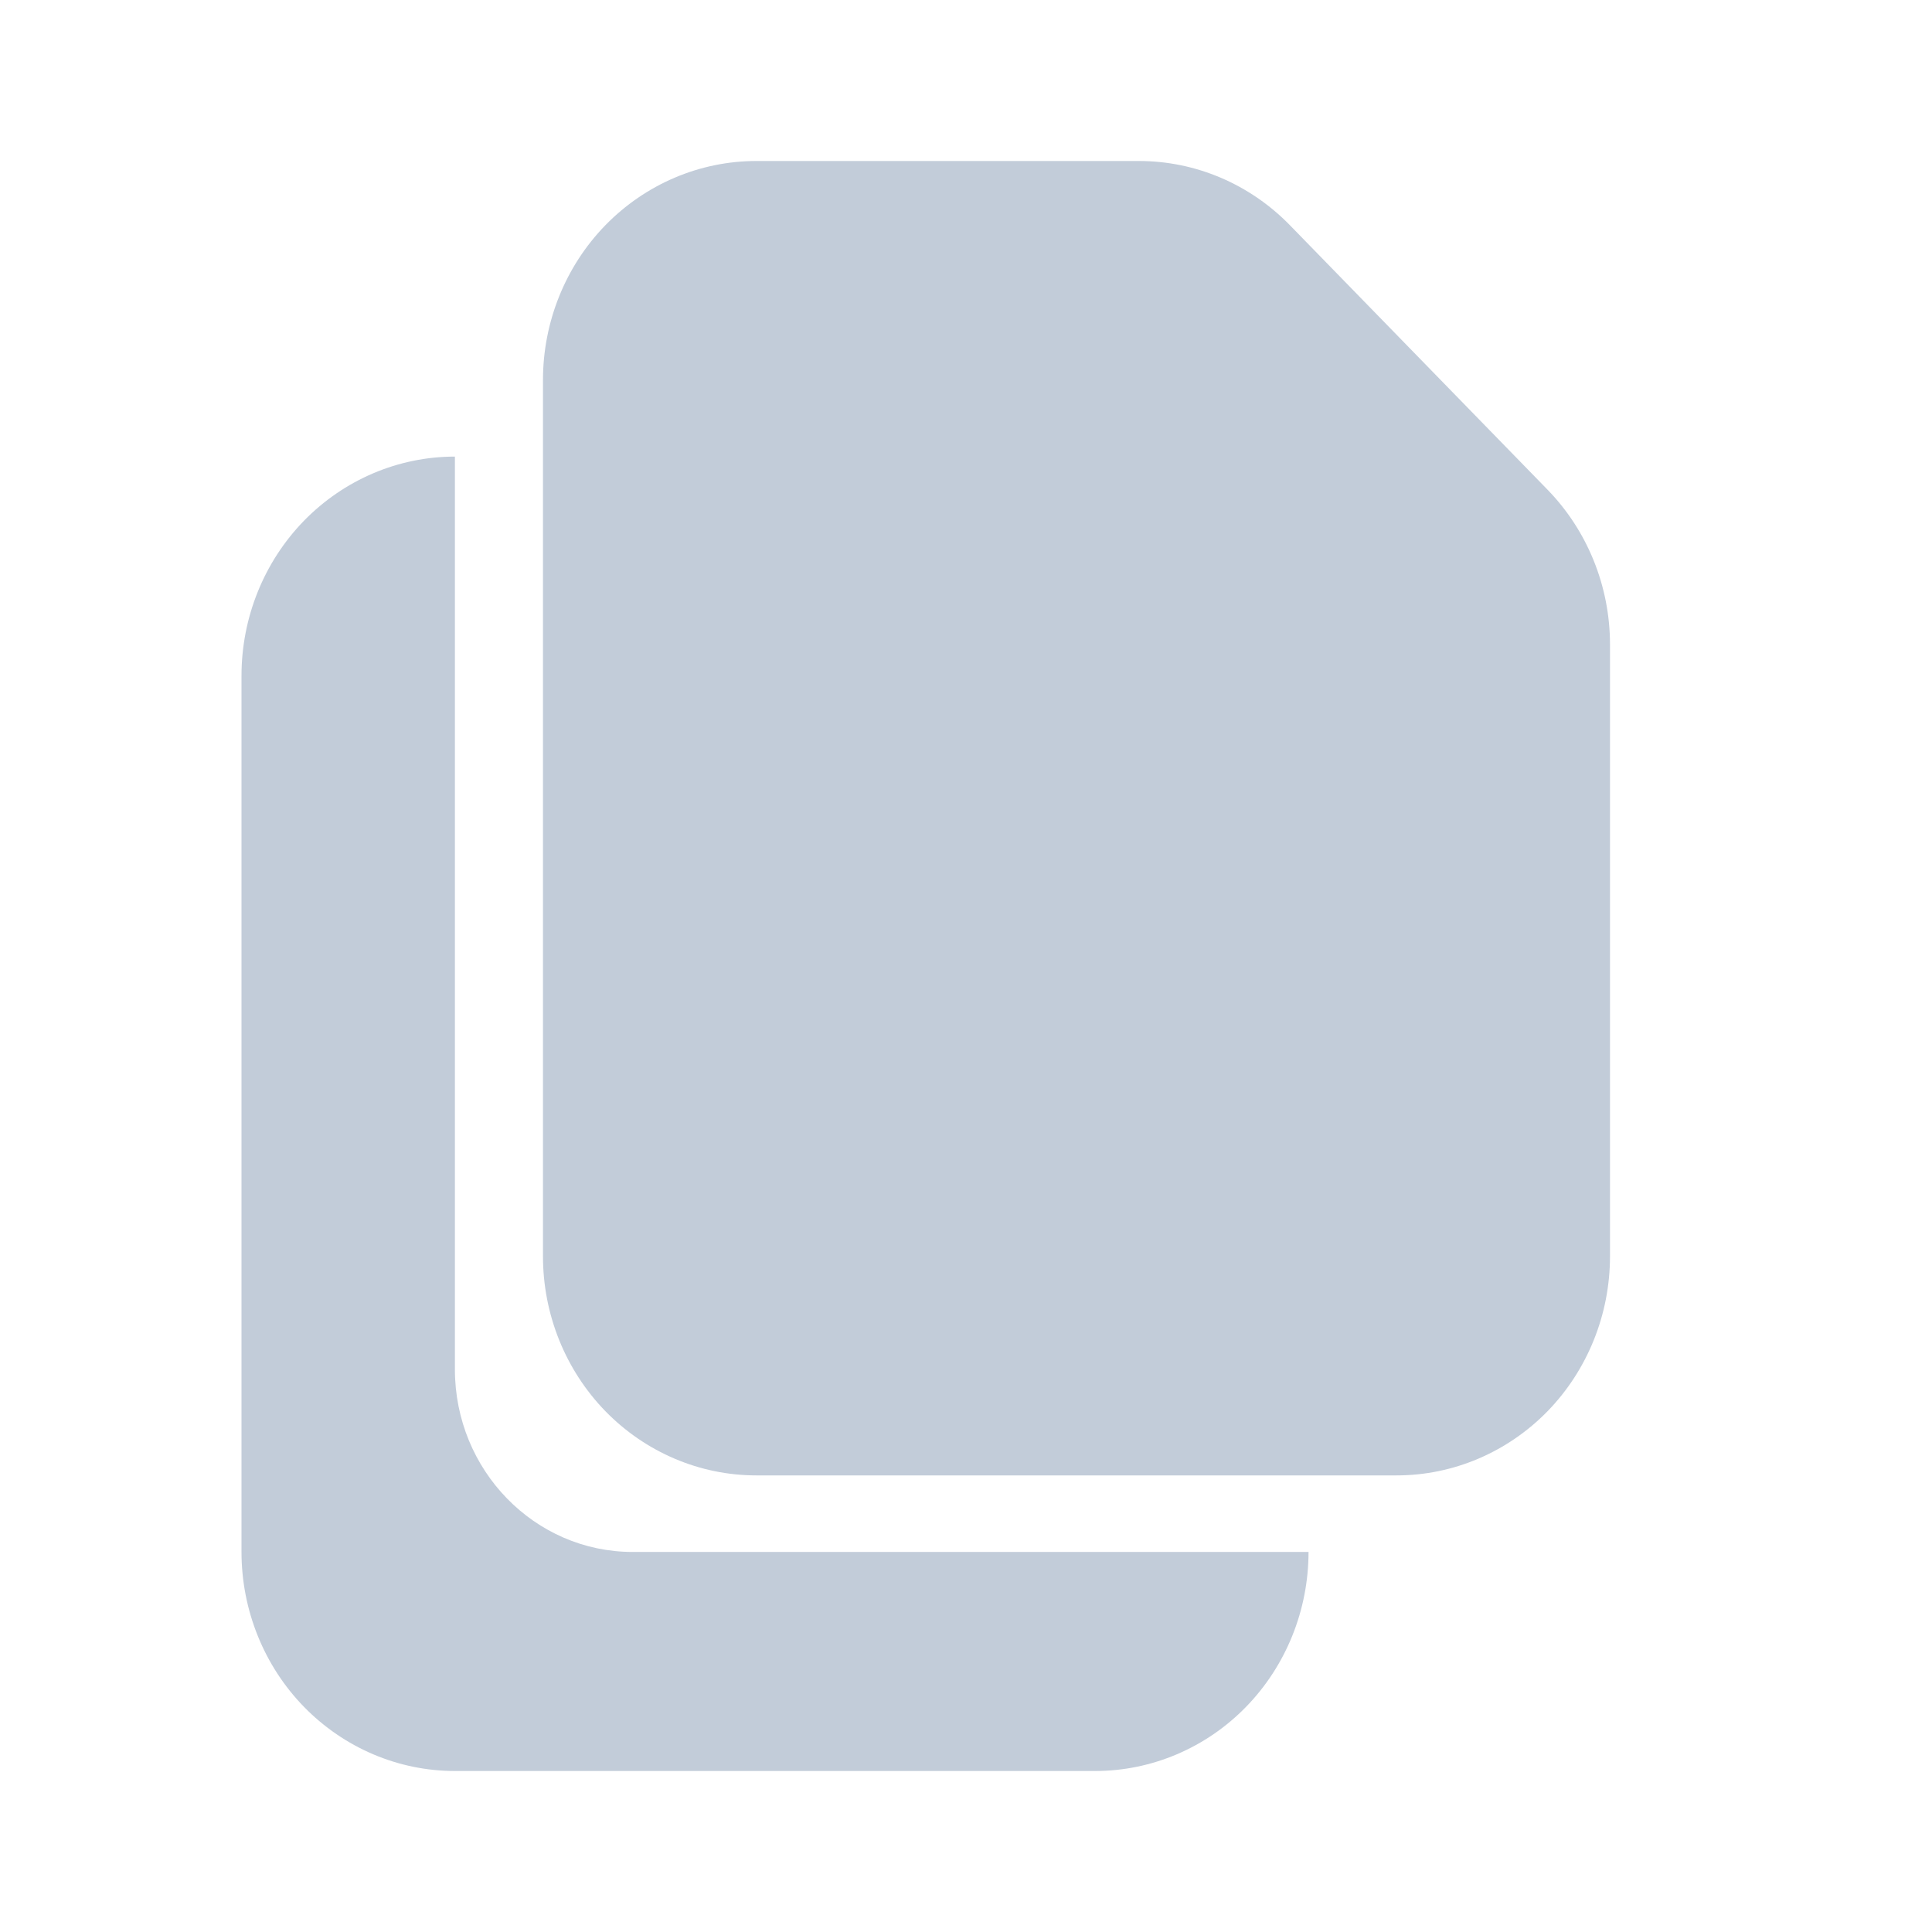 <svg id="copy" viewBox="0 0 24 24"  xmlns="http://www.w3.org/2000/svg">
    <path d="M7.521 2.797C8.019 2.287 8.693 2 9.396 2H14.149C14.852 2 15.526 2.287 16.023 2.797L19.223 6.082C19.72 6.592 20 7.284 20 8.006V15.606C20 16.328 19.721 17.02 19.224 17.531C18.726 18.041 18.052 18.328 17.349 18.328H9.396C8.693 18.328 8.019 18.041 7.521 17.531C7.024 17.02 6.745 16.328 6.745 15.606V4.721C6.745 4 7.024 3.307 7.521 2.797Z" fill="#C2CCD9"/>
    <path d="M3.776 6.469C3.279 6.98 3 7.672 3 8.394V19.279C3 20 3.279 20.693 3.776 21.203C4.274 21.713 4.948 22 5.651 22H13.604C14.307 22 14.982 21.713 15.479 21.203C15.976 20.693 16.255 20 16.255 19.279H7.86C6.64 19.279 5.651 18.263 5.651 17.011V5.672C4.948 5.672 4.274 5.959 3.776 6.469Z" fill="#C2CCD9"/>
    </svg>